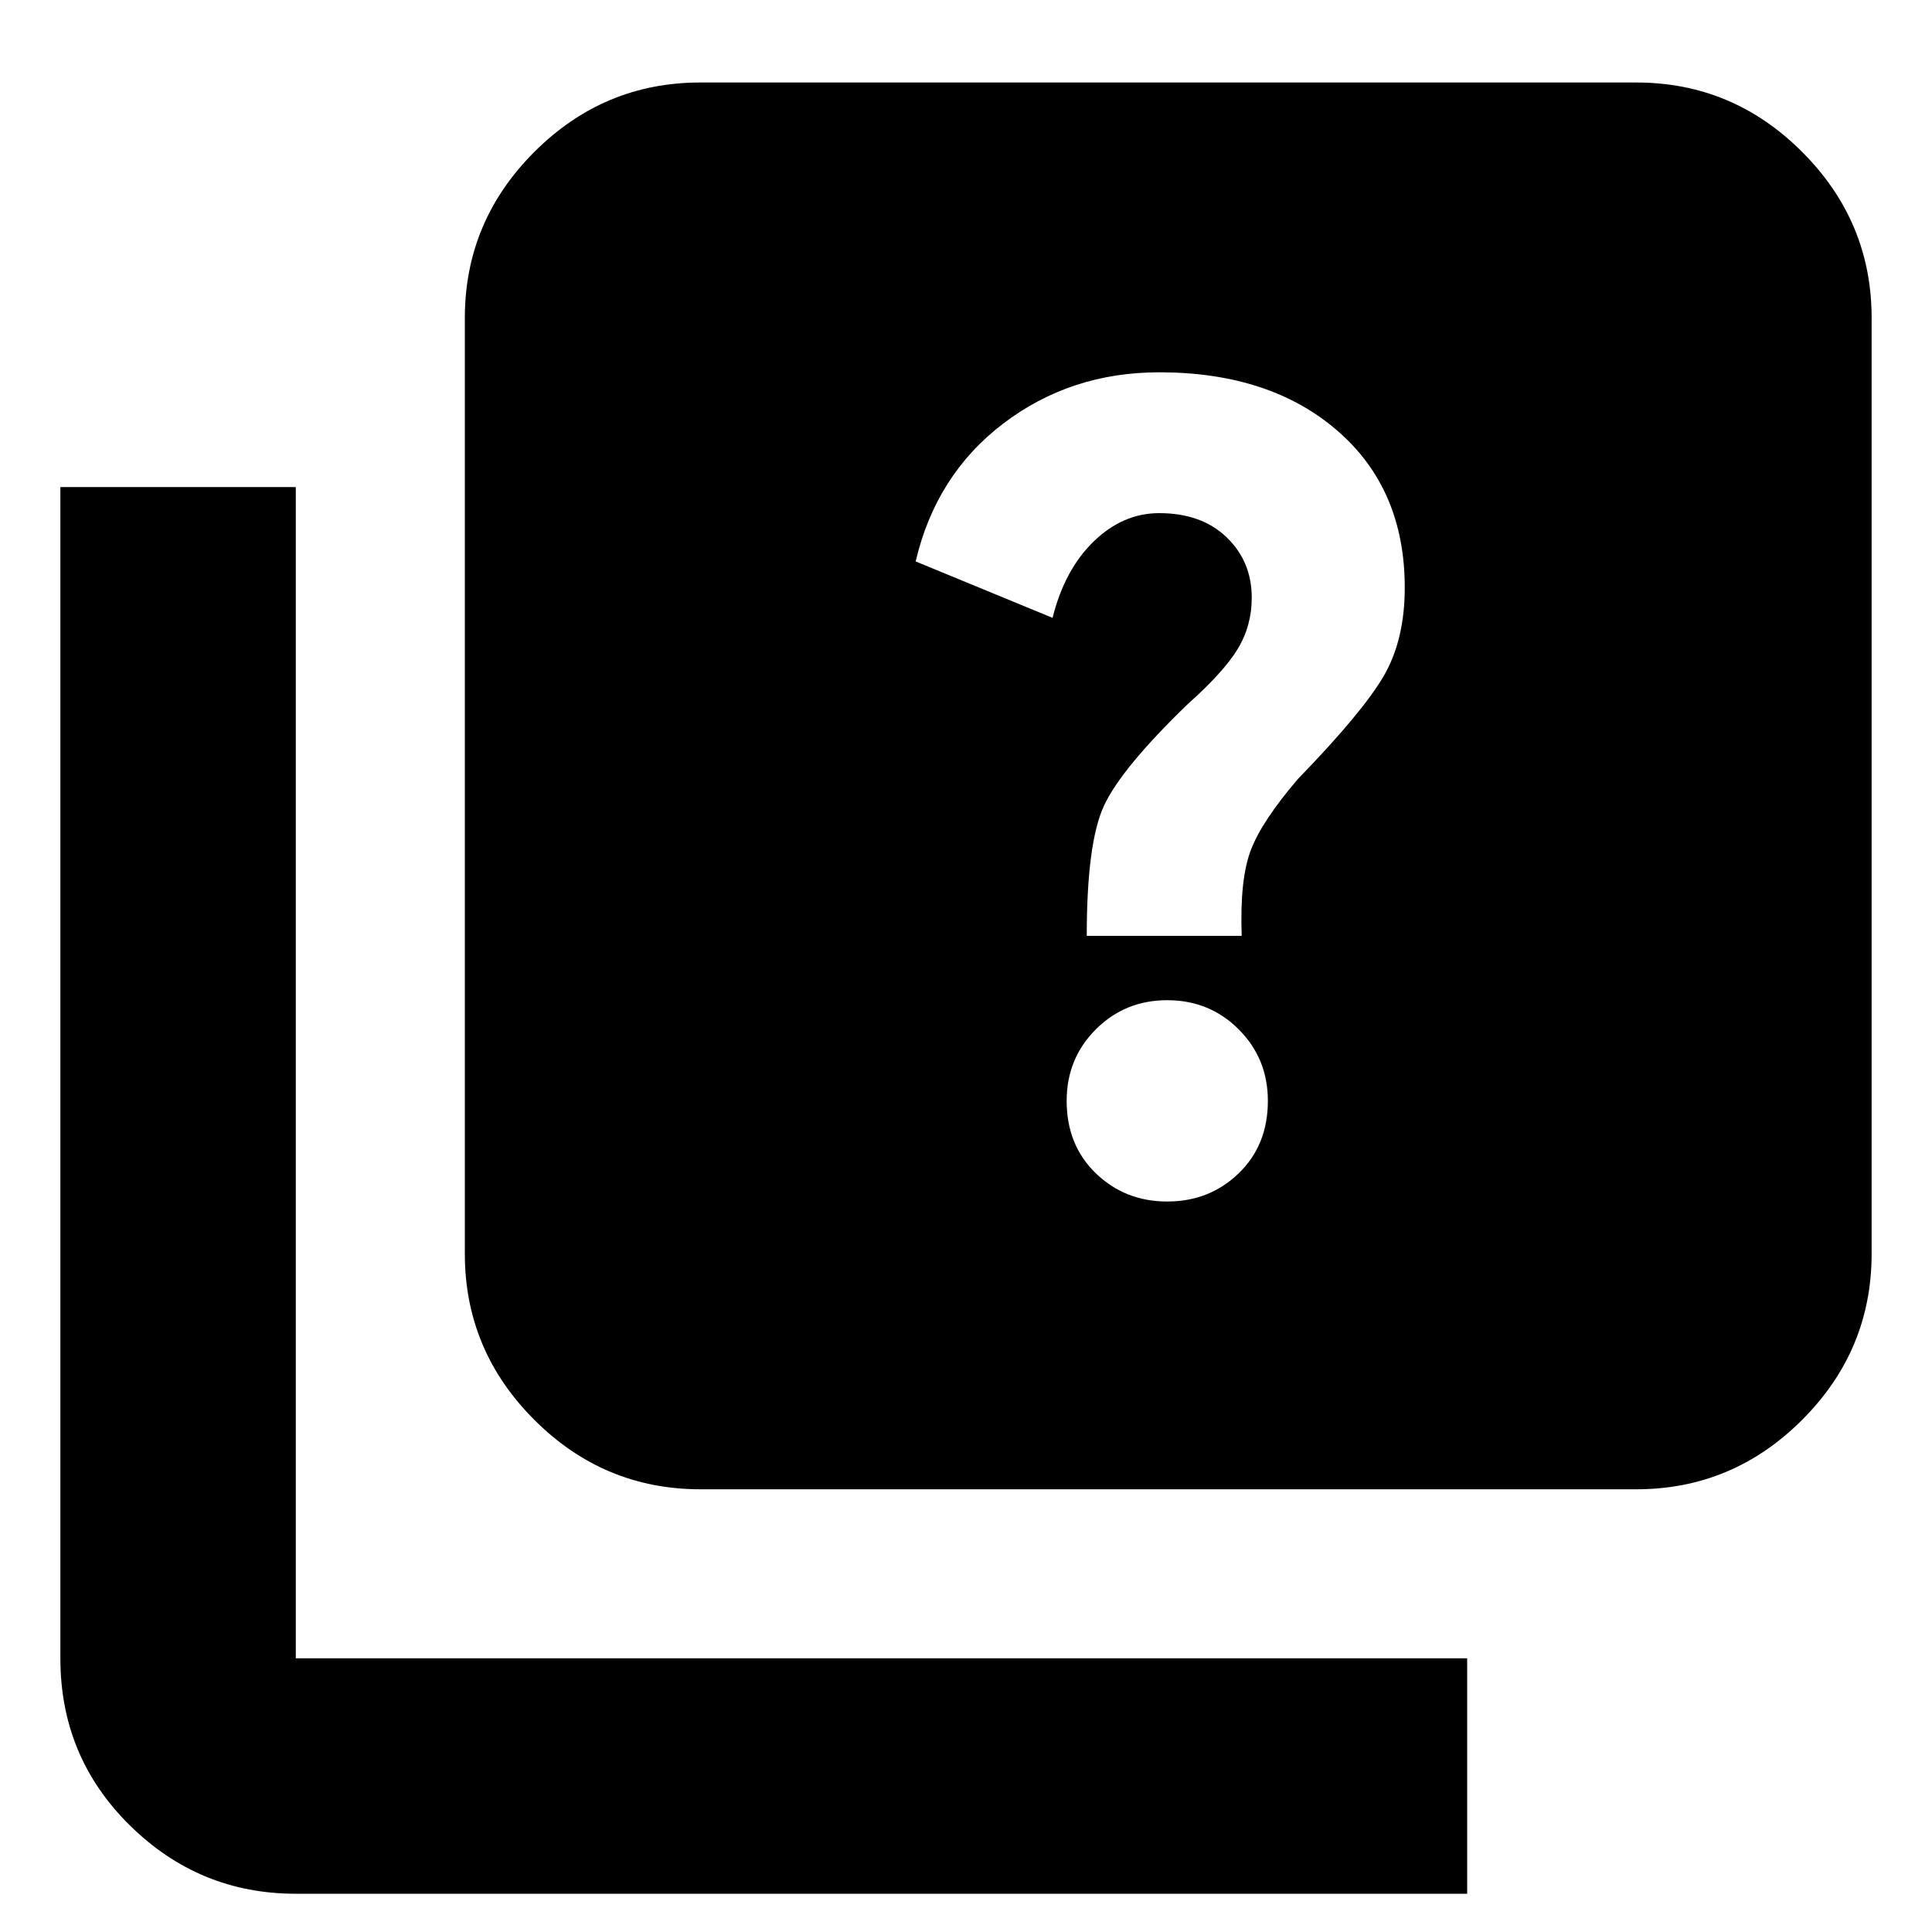 <svg xmlns="http://www.w3.org/2000/svg" height="20" width="20"><path d="M11.25 9.688H12.854Q12.833 9.104 12.948 8.802Q13.062 8.5 13.438 8.062Q14.104 7.375 14.323 7Q14.542 6.625 14.542 6.083Q14.542 5.062 13.844 4.458Q13.146 3.854 12 3.854Q11.083 3.854 10.385 4.385Q9.688 4.917 9.479 5.812L10.896 6.396Q11.021 5.896 11.323 5.604Q11.625 5.312 12 5.312Q12.438 5.312 12.698 5.562Q12.958 5.812 12.958 6.188Q12.958 6.479 12.812 6.719Q12.667 6.958 12.292 7.292Q11.604 7.958 11.427 8.344Q11.25 8.729 11.25 9.688ZM12.083 12.438Q12.521 12.438 12.823 12.146Q13.125 11.854 13.125 11.396Q13.125 10.958 12.823 10.656Q12.521 10.354 12.083 10.354Q11.646 10.354 11.344 10.656Q11.042 10.958 11.042 11.396Q11.042 11.854 11.344 12.146Q11.646 12.438 12.083 12.438ZM7.25 15.417Q6.25 15.417 5.531 14.698Q4.812 13.979 4.812 12.979V3.292Q4.812 2.292 5.531 1.573Q6.25 0.854 7.25 0.854H16.938Q17.938 0.854 18.656 1.573Q19.375 2.292 19.375 3.292V12.979Q19.375 13.979 18.656 14.698Q17.938 15.417 16.938 15.417ZM3.062 19.604Q2.062 19.604 1.344 18.896Q0.625 18.188 0.625 17.167V5.042H3.062V17.167Q3.062 17.167 3.062 17.167Q3.062 17.167 3.062 17.167H15.188V19.604Z"/></svg>